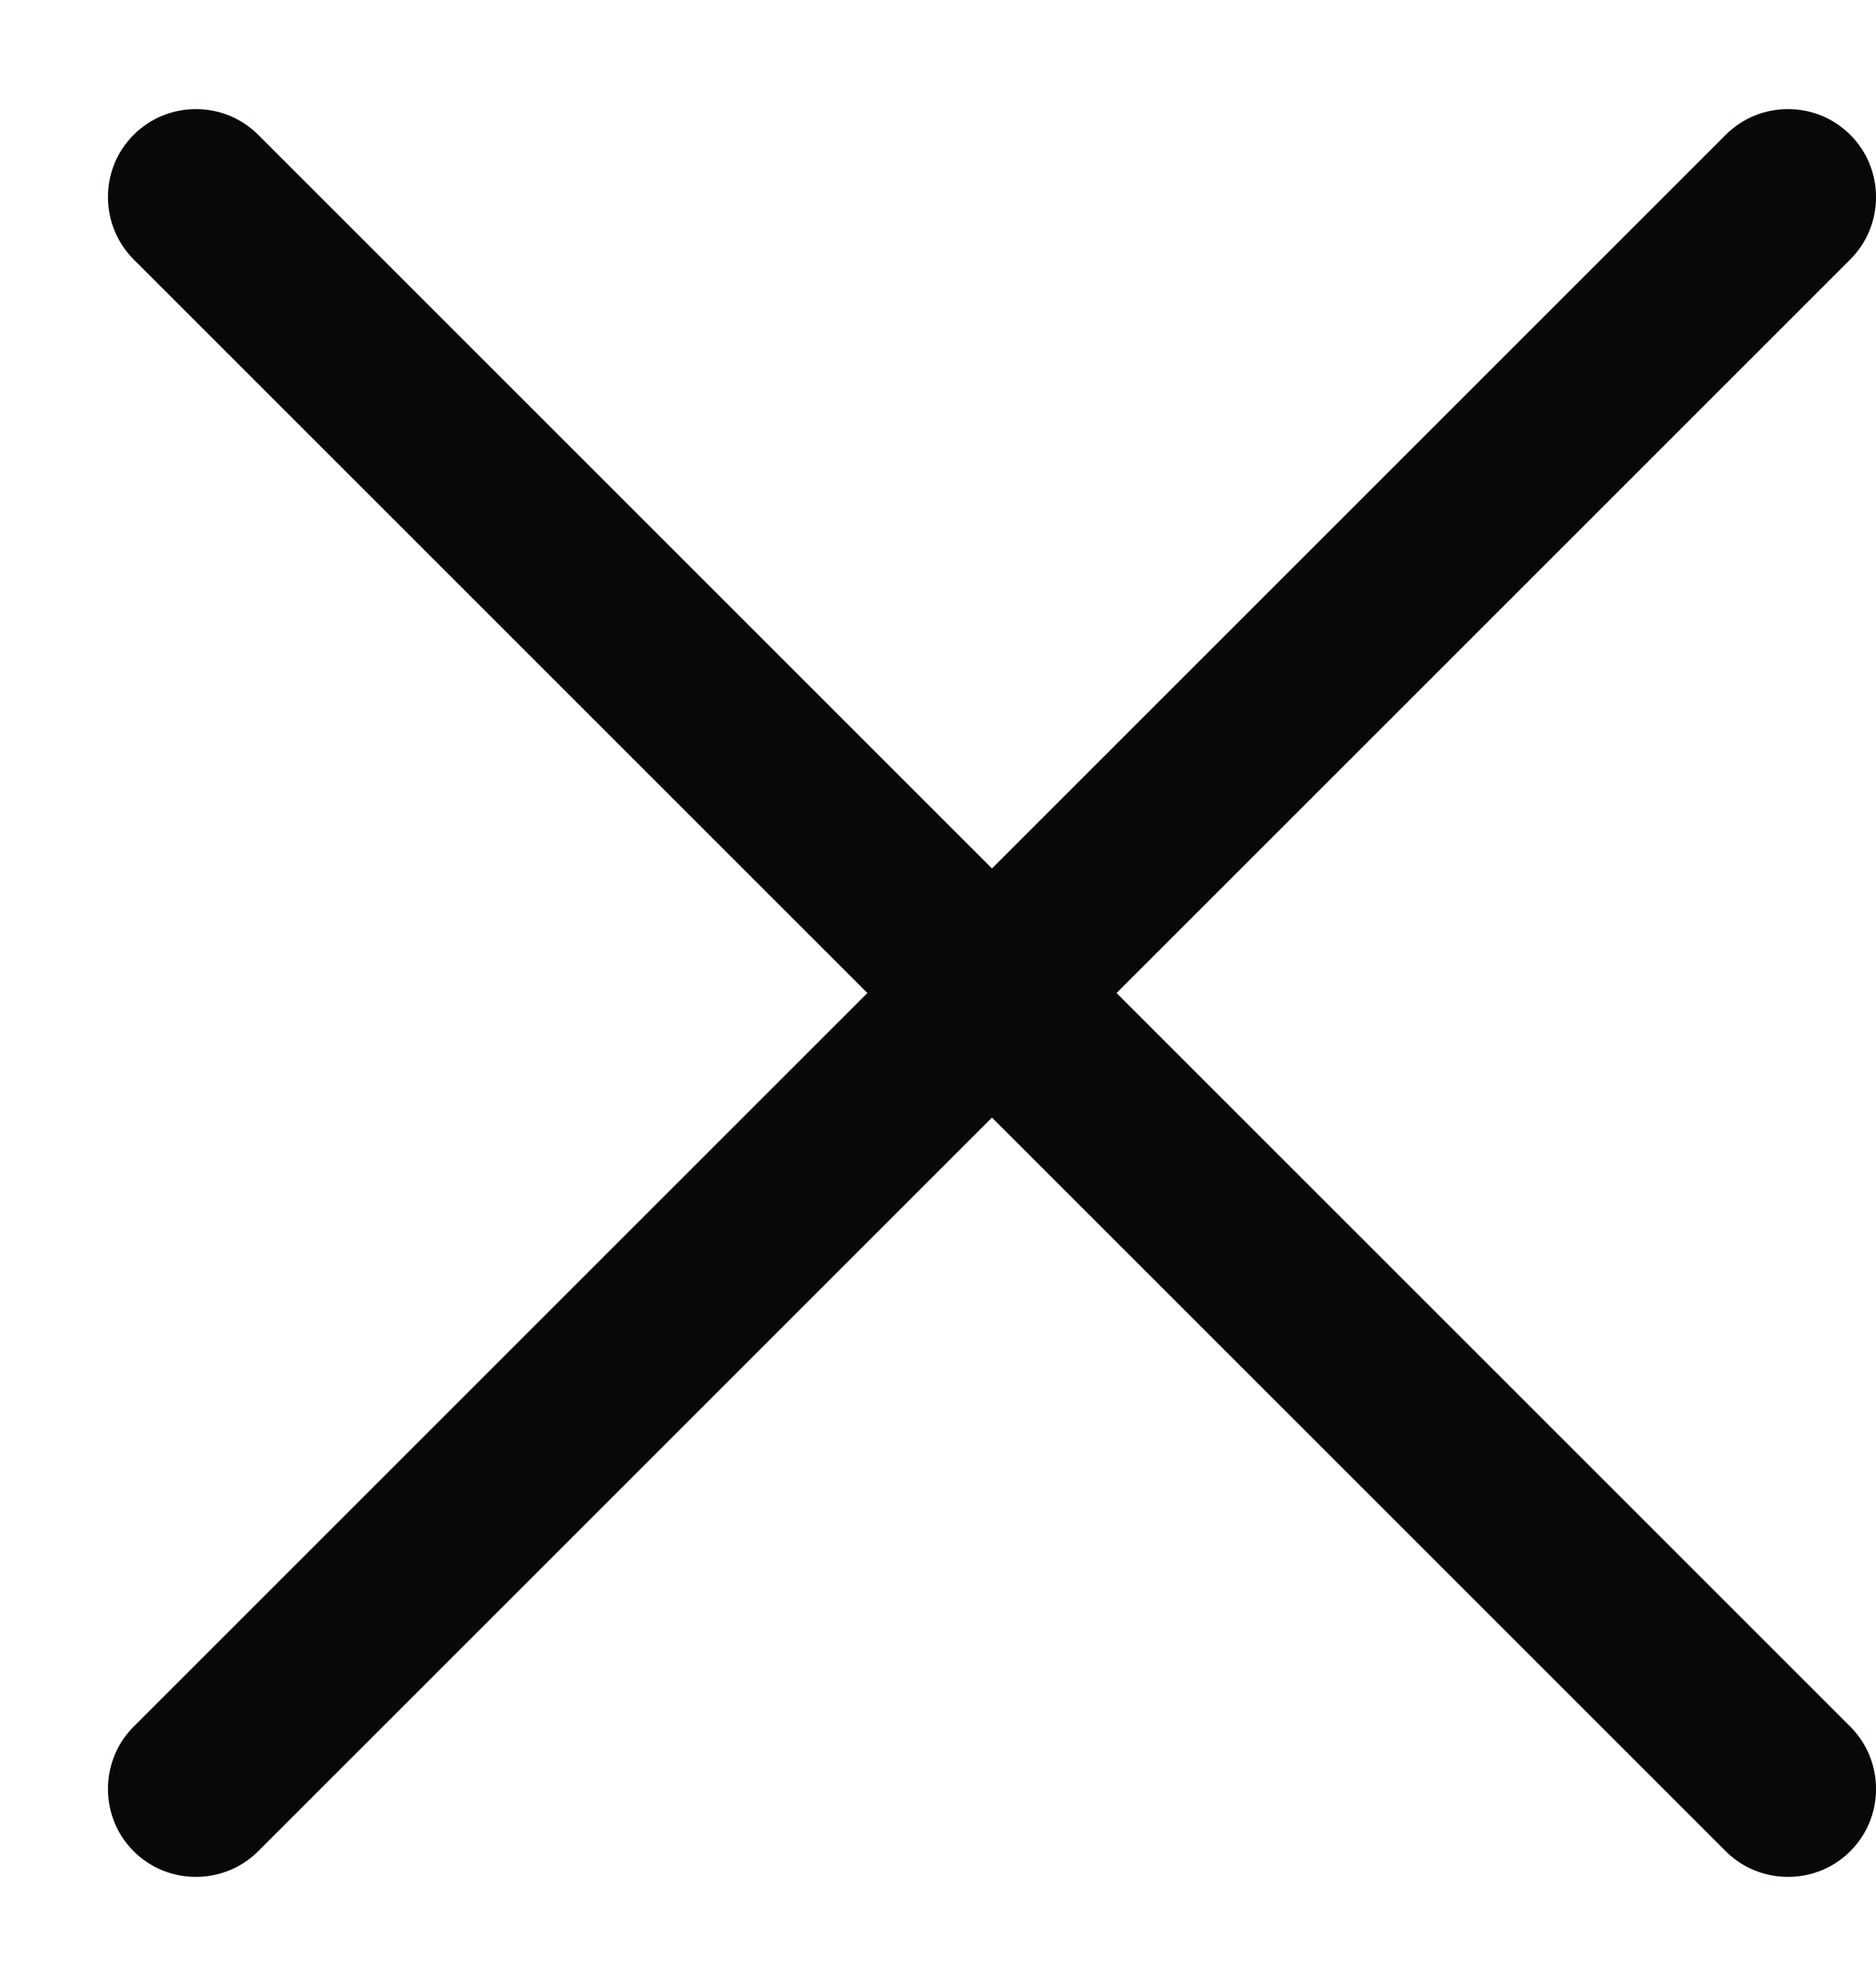 <svg width="17" height="18" viewBox="0 0 17 18" fill="none" xmlns="http://www.w3.org/2000/svg">
<path fill-rule="evenodd" clip-rule="evenodd" d="M8.989 10.129L15.638 16.778C15.948 17.088 16.457 17.089 16.767 16.778C17.078 16.468 17.078 15.959 16.767 15.649L10.118 9L16.767 2.351C17.078 2.041 17.078 1.532 16.767 1.222C16.457 0.911 15.948 0.911 15.638 1.222L8.989 7.871L2.34 1.222C2.03 0.911 1.521 0.911 1.211 1.222C0.9 1.532 0.901 2.04 1.211 2.351L7.86 9L1.211 15.649C0.901 15.959 0.9 16.468 1.211 16.778C1.521 17.089 2.03 17.088 2.34 16.778L8.989 10.129Z" fill="#070909"/>
</svg>
